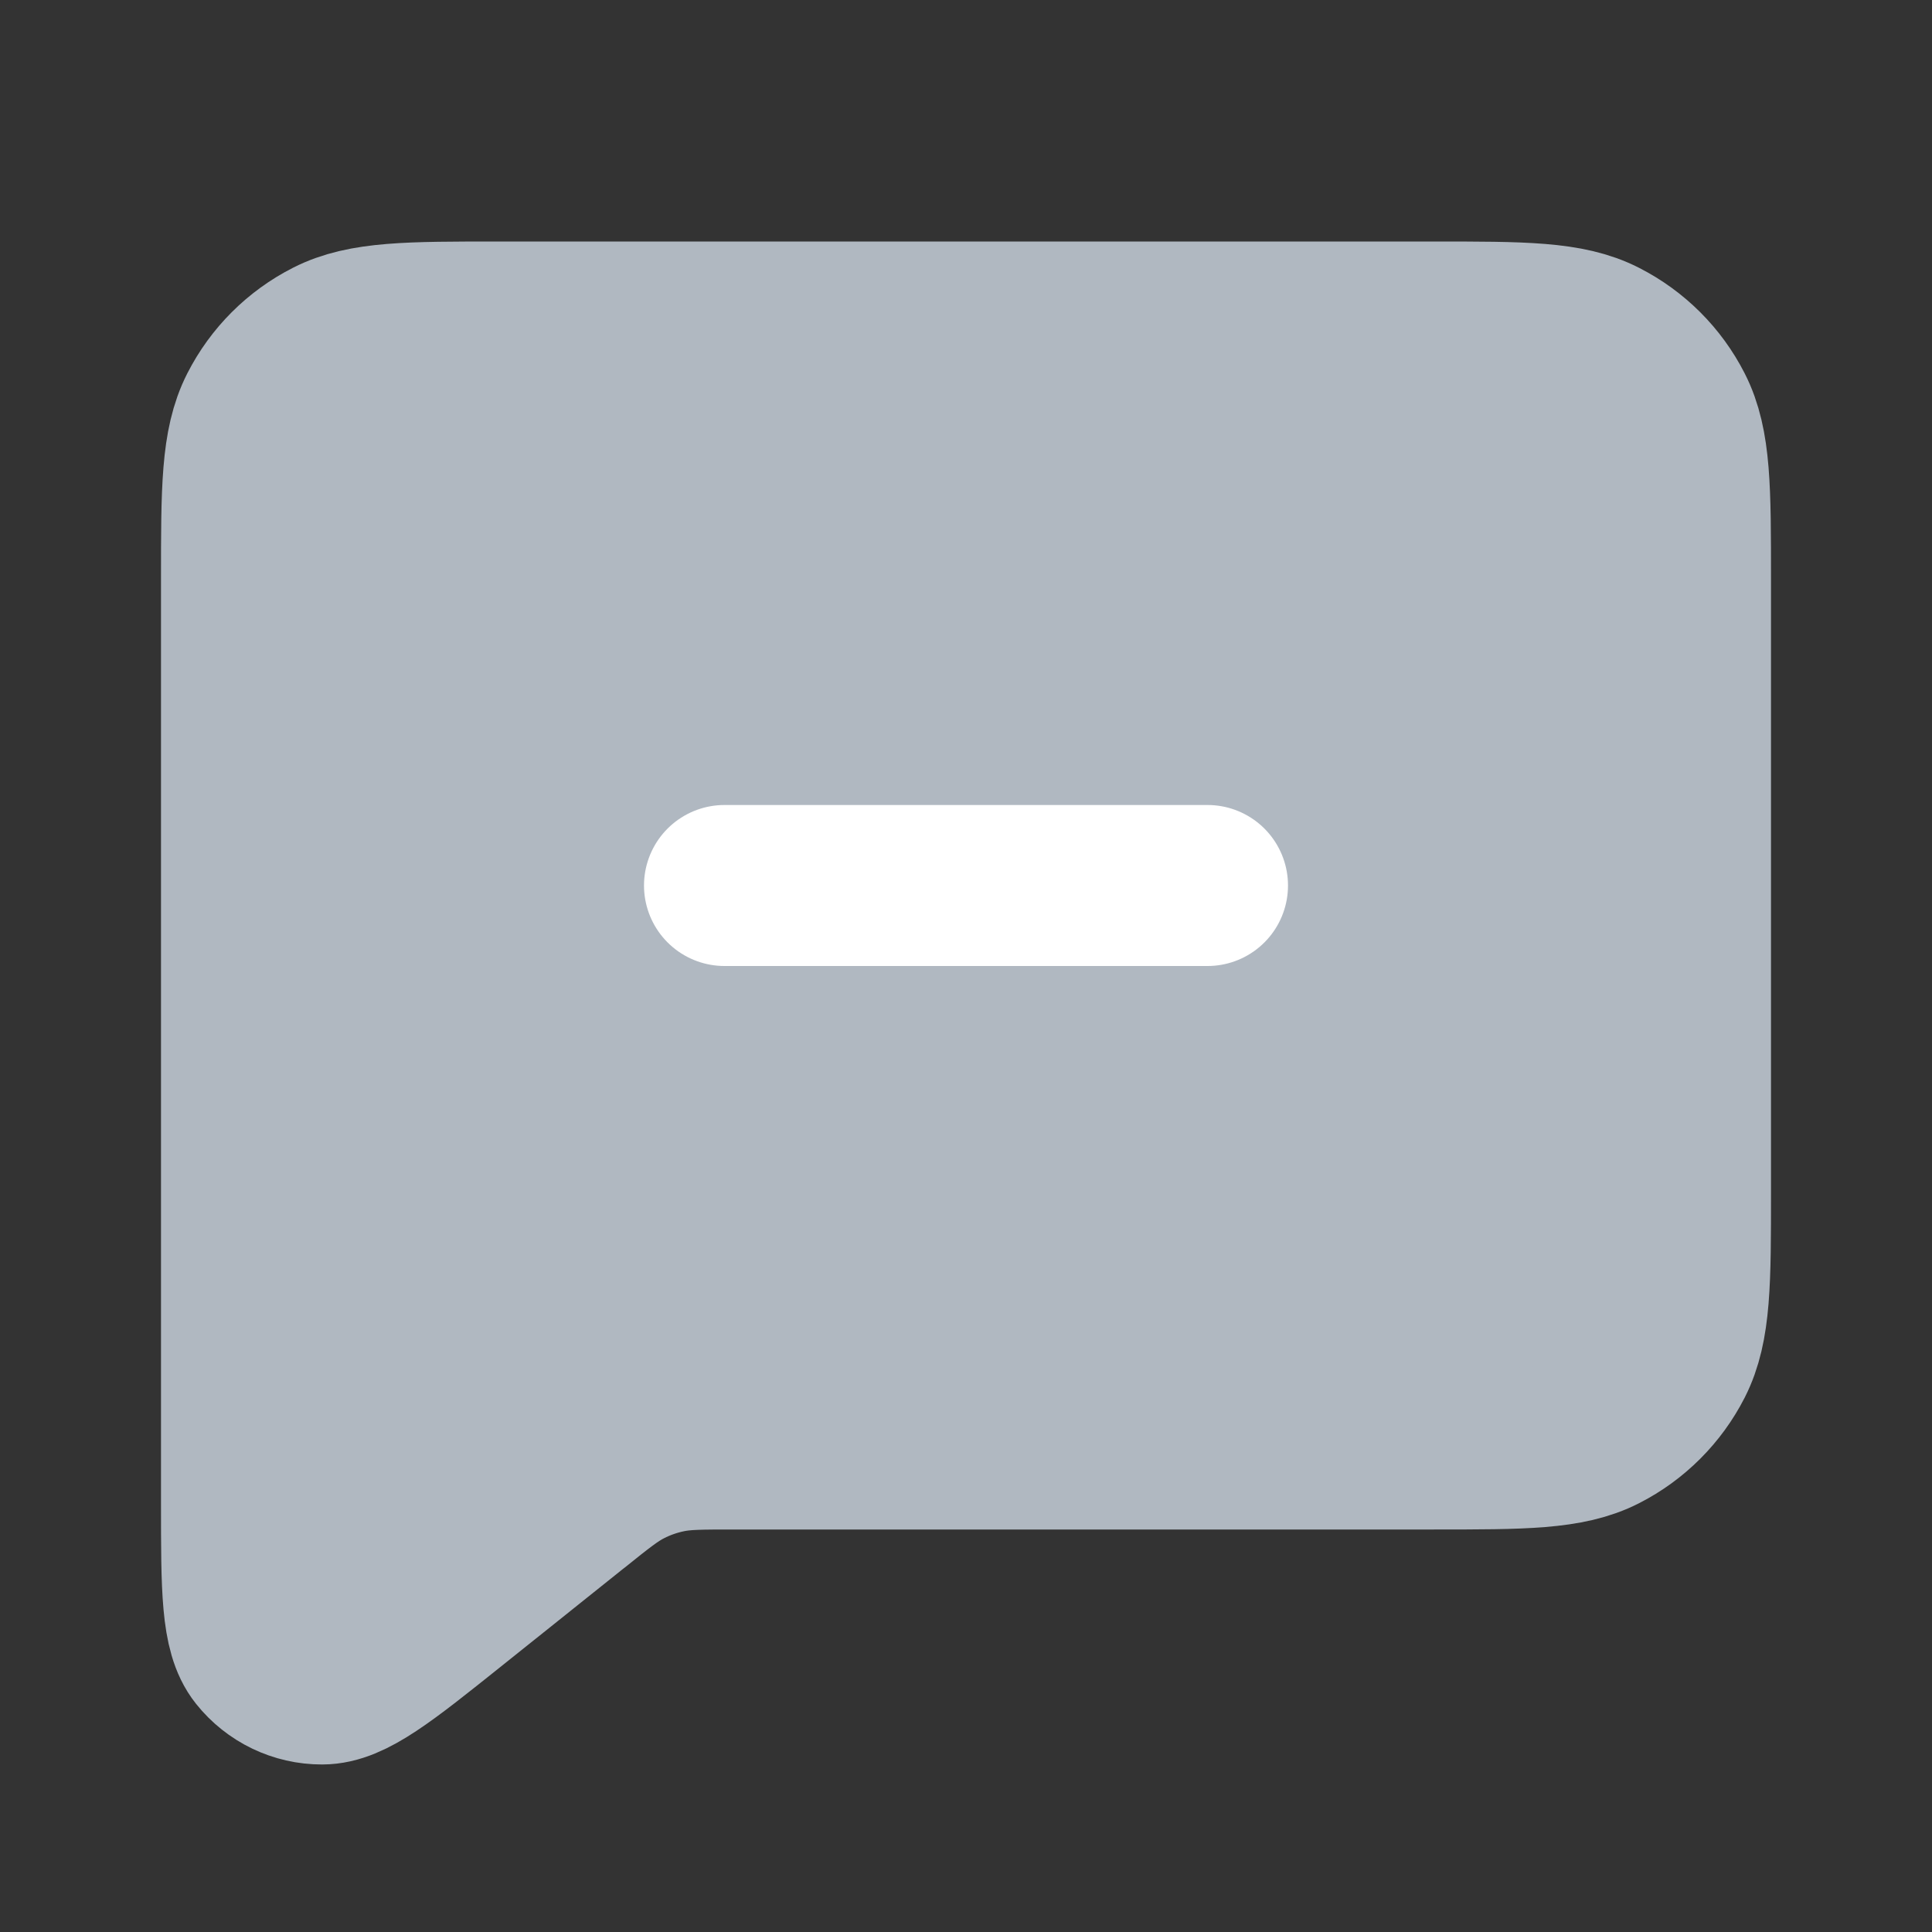 <svg width="24" height="24" viewBox="0 0 24 24" fill="none" xmlns="http://www.w3.org/2000/svg">
<rect x="0" y="0" width="24" height="24" fill="#333333" stroke="none"/>
<path d="M5.6 19.92L7.124 18.701L7.135 18.693C7.452 18.438 7.613 18.31 7.792 18.219C7.952 18.137 8.123 18.077 8.3 18.041C8.499 18 8.706 18 9.122 18H17.803C18.921 18 19.481 18 19.908 17.782C20.284 17.59 20.59 17.284 20.782 16.908C21 16.48 21 15.921 21 14.804V7.197C21 6.079 21 5.519 20.782 5.092C20.59 4.715 20.284 4.41 19.907 4.218C19.48 4 18.92 4 17.8 4H6.2C5.08 4 4.52 4 4.092 4.218C3.715 4.41 3.41 4.715 3.218 5.092C3 5.52 3 6.08 3 7.2V18.671C3 19.737 3 20.27 3.218 20.543C3.408 20.781 3.696 20.92 4.001 20.919C4.351 20.919 4.767 20.586 5.6 19.92Z" fill="#B0B8C1"/>
<path d="M9 11H15M7.124 18.701L5.6 19.92C4.767 20.586 4.351 20.919 4.001 20.919C3.696 20.92 3.408 20.781 3.218 20.543C3 20.27 3 19.737 3 18.671V7.2C3 6.08 3 5.52 3.218 5.092C3.41 4.715 3.715 4.41 4.092 4.218C4.52 4 5.08 4 6.2 4H17.8C18.92 4 19.48 4 19.907 4.218C20.284 4.41 20.59 4.715 20.782 5.092C21 5.519 21 6.079 21 7.197V14.804C21 15.921 21 16.48 20.782 16.908C20.59 17.284 20.284 17.59 19.908 17.782C19.481 18 18.921 18 17.803 18H9.122C8.706 18 8.499 18 8.3 18.041C8.123 18.077 7.952 18.137 7.792 18.219C7.613 18.31 7.452 18.438 7.135 18.693L7.124 18.701Z" stroke="#B0B8C1" stroke-width="2" stroke-linecap="round" stroke-linejoin="round"/>
<path d="M9 11H15" stroke="white" stroke-width="2" stroke-linecap="round" stroke-linejoin="round"/>
</svg>
